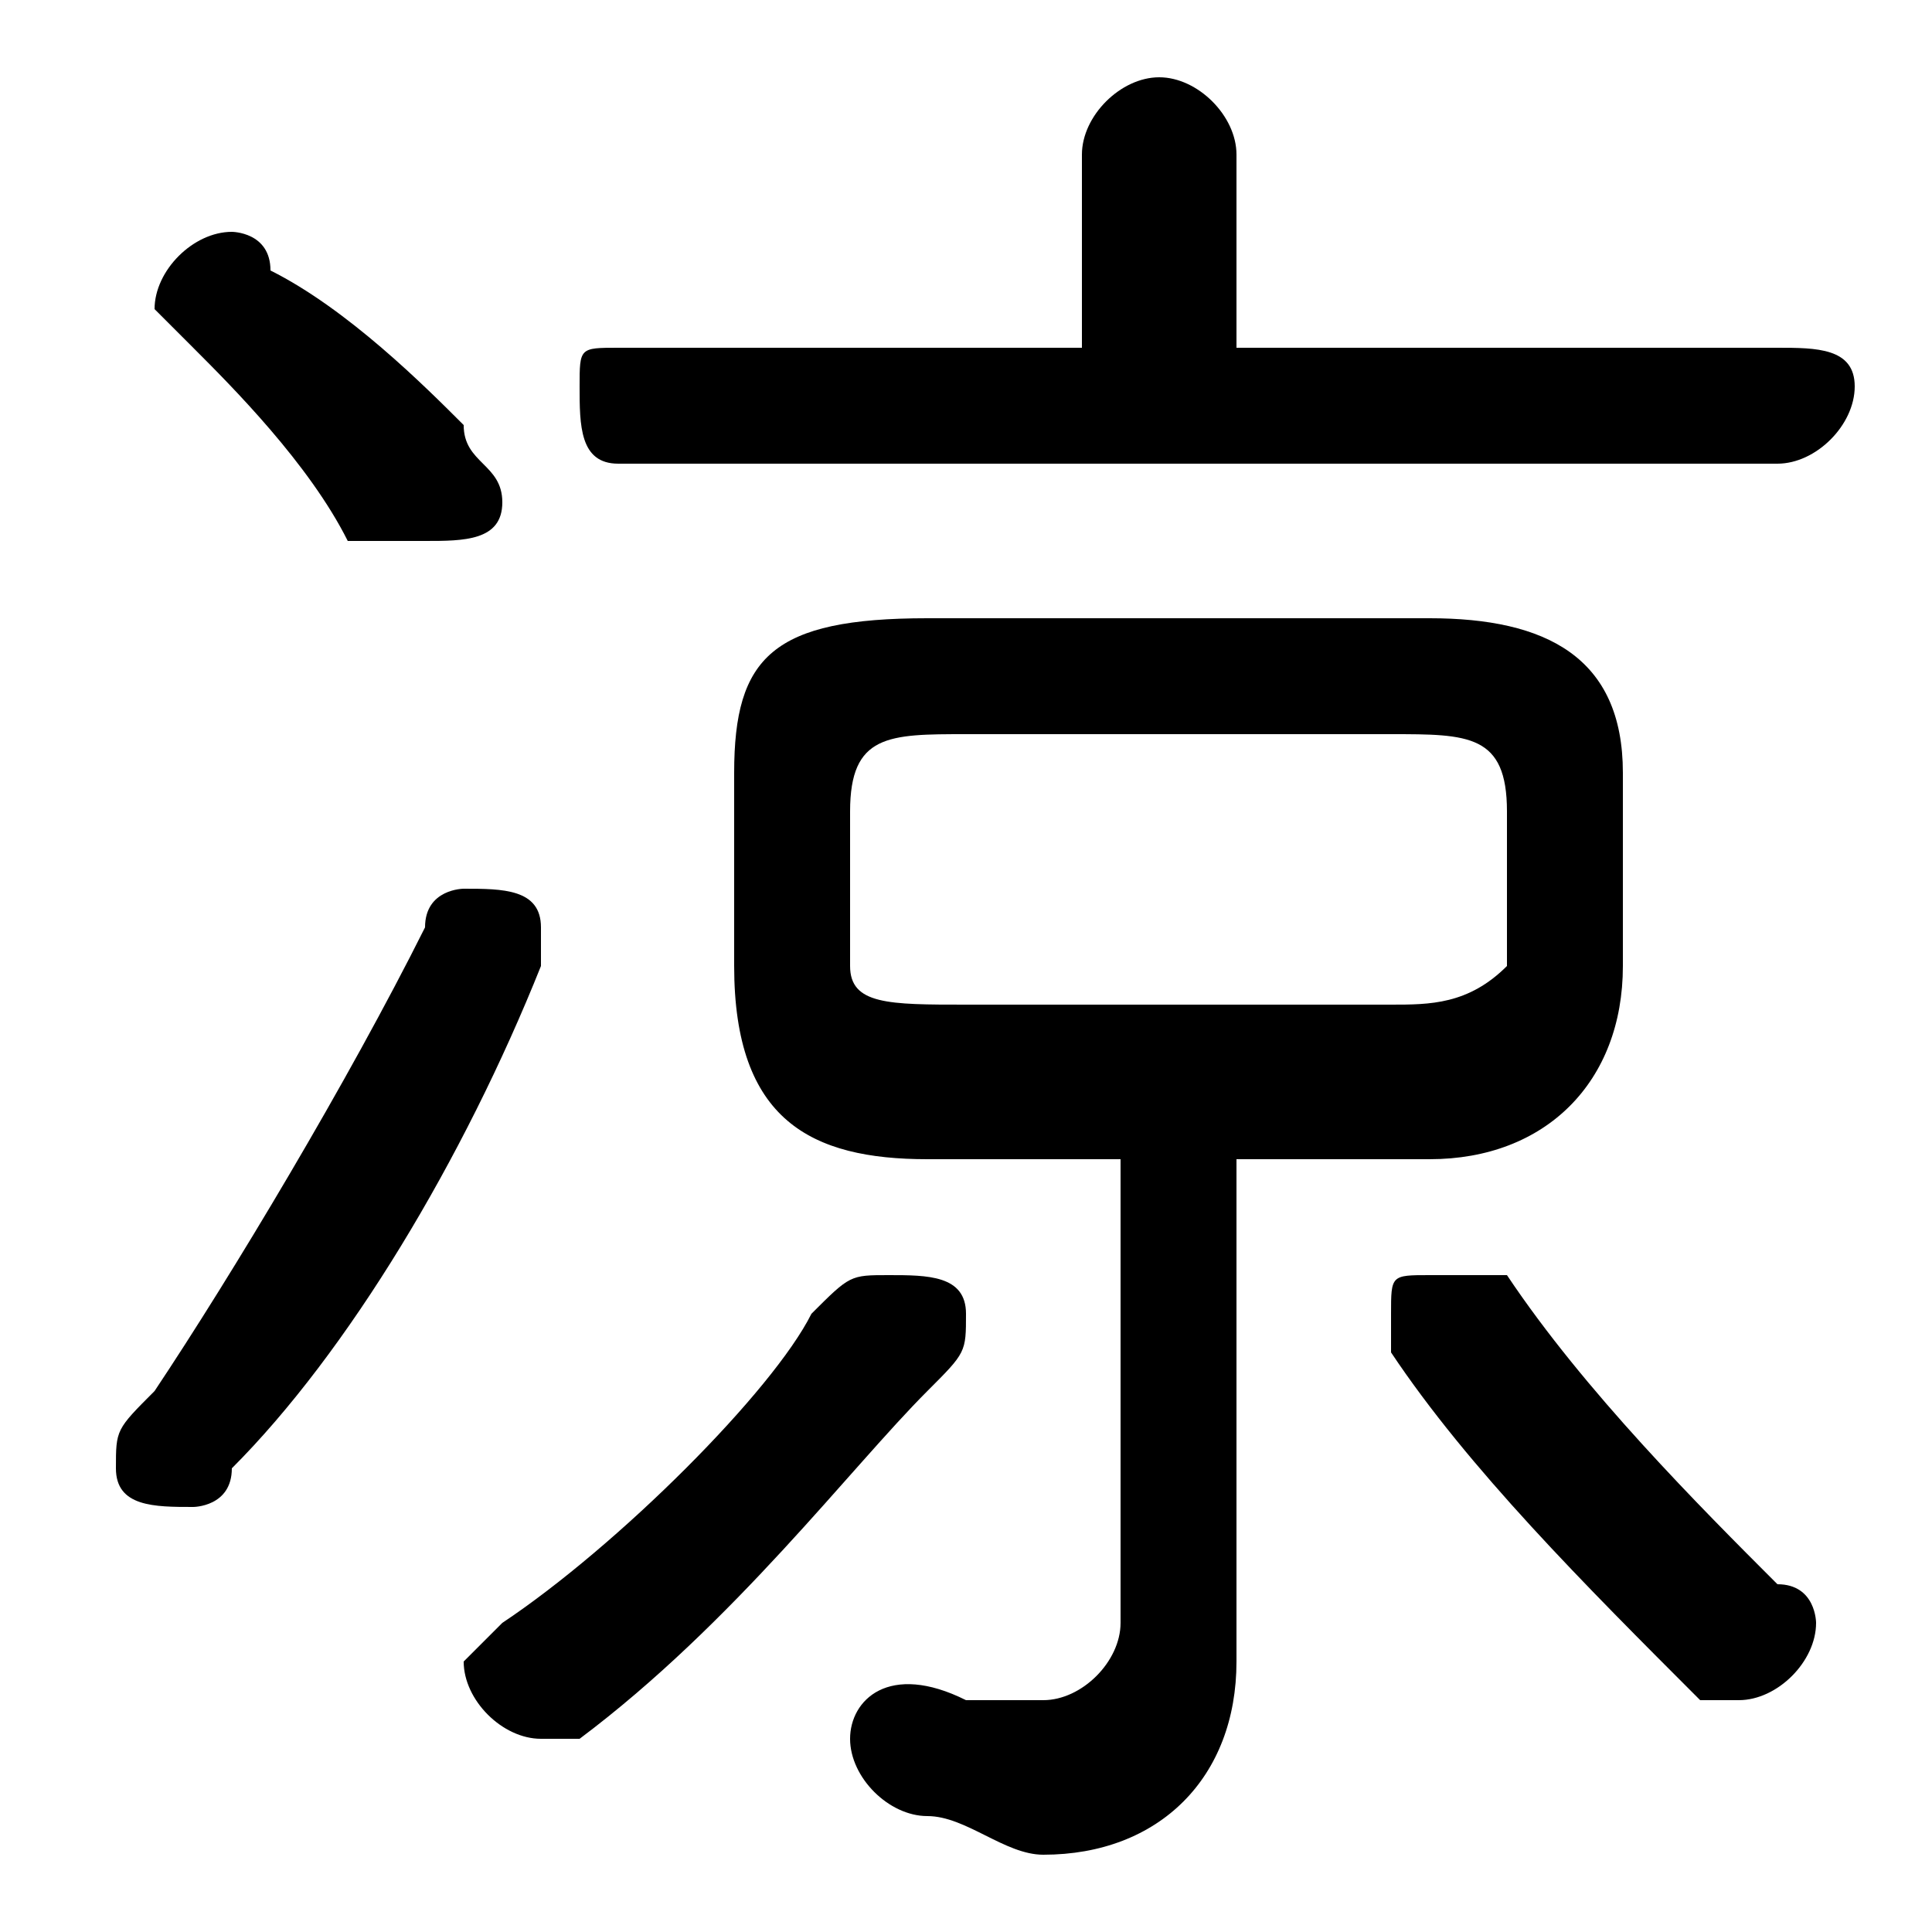 <svg xmlns="http://www.w3.org/2000/svg" viewBox="0 -44.0 50.0 50.0">
    <rect x="0" y="-44.0" width="50.0" height="50.0" fill="#808080" stroke="none"/>
    <g transform="scale(1, -1)">
        <!-- ボディの枠 -->
        <rect x="0" y="-6.0" width="50.0" height="50.0"
            stroke="white" fill="white"/>
        <!-- グリフ座標系の原点 -->
        <circle cx="0" cy="0" r="5" fill="white"/>
        <!-- グリフのアウトライン -->
        <g style="fill:black;stroke:#000000;stroke-width:0;stroke-linecap:round;stroke-linejoin:round;">
        <path d="M 29.0 14.0 L 29.0 2.0 C 29.0 1.0 28.0 0.0 27.0 0.0 C 26.0 0.0 26.0 0.0 25.0 0.0 C 23.0 1.0 22.0 -0.0 22.0 -1.0 C 22.0 -2.0 23.0 -3.0 24.0 -3.0 C 25.0 -3.0 26.0 -4.0 27.0 -4.0 C 30.0 -4.0 32.0 -2.0 32.0 1.0 L 32.0 14.0 L 37.0 14.0 C 40.0 14.0 42.0 16.0 42.0 19.0 L 42.0 24.0 C 42.0 27.0 40.0 28.0 37.0 28.0 L 24.0 28.0 C 20.0 28.0 19.0 27.0 19.0 24.0 L 19.0 19.0 C 19.0 15.0 21.0 14.0 24.0 14.0 Z M 25.0 18.0 C 23.0 18.0 22.0 18.0 22.0 19.0 L 22.0 23.0 C 22.0 25.0 23.0 25.0 25.0 25.0 L 36.0 25.0 C 38.0 25.0 39.0 25.0 39.0 23.0 L 39.0 19.0 C 38.0 18.0 37.0 18.0 36.0 18.0 Z M 32.0 35.0 L 32.0 40.0 C 32.0 41.0 31.0 42.0 30.0 42.0 C 29.0 42.0 28.0 41.0 28.0 40.0 L 28.0 35.0 L 16.0 35.0 C 15.0 35.0 15.0 35.0 15.0 34.0 C 15.0 33.0 15.0 32.0 16.0 32.0 L 46.0 32.0 C 47.0 32.0 48.0 33.0 48.0 34.0 C 48.0 35.0 47.0 35.0 46.0 35.0 Z M 39.0 11.0 C 38.0 11.0 38.0 11.0 37.0 11.0 C 36.0 11.0 36.0 11.0 36.0 10.0 C 36.0 9.0 36.0 9.0 36.0 9.0 C 38.0 6.0 41.0 3.0 44.0 0.0 C 44.0 0.0 45.0 -0.0 45.0 -0.0 C 46.0 -0.0 47.0 1.0 47.0 2.0 C 47.0 2.0 47.0 3.0 46.0 3.0 C 44.0 5.0 41.0 8.0 39.0 11.0 Z M 7.0 37.0 C 7.0 38.0 6.0 38.0 6.0 38.0 C 5.0 38.0 4.0 37.0 4.0 36.0 C 4.0 36.0 5.0 35.0 5.0 35.0 C 6.0 34.0 8.0 32.0 9.0 30.0 C 10.0 30.0 10.0 30.0 11.0 30.0 C 12.0 30.0 13.0 30.0 13.0 31.0 C 13.0 32.0 12.0 32.0 12.0 33.0 C 11.0 34.0 9.0 36.0 7.0 37.0 Z M 11.0 20.0 C 9.0 16.0 6.0 11.0 4.0 8.0 C 3.0 7.0 3.0 7.0 3.0 6.0 C 3.0 5.0 4.0 5.0 5.0 5.0 C 5.0 5.0 6.0 5.0 6.0 6.0 C 9.0 9.0 12.0 14.0 14.0 19.0 C 14.0 19.0 14.0 19.0 14.0 20.0 C 14.0 21.0 13.0 21.0 12.0 21.0 C 12.0 21.0 11.0 21.0 11.0 20.0 Z M 21.0 10.0 C 20.0 8.0 16.0 4.0 13.0 2.0 C 13.0 2.0 12.0 1.0 12.0 1.0 C 12.0 -0.0 13.0 -1.0 14.0 -1.0 C 14.0 -1.0 15.0 -1.0 15.0 -1.0 C 19.0 2.0 22.0 6.0 24.0 8.0 C 25.0 9.0 25.0 9.0 25.0 10.0 C 25.0 11.0 24.0 11.0 23.0 11.0 C 22.0 11.0 22.0 11.0 21.0 10.0 Z"/>
    </g>
    </g>
</svg>
